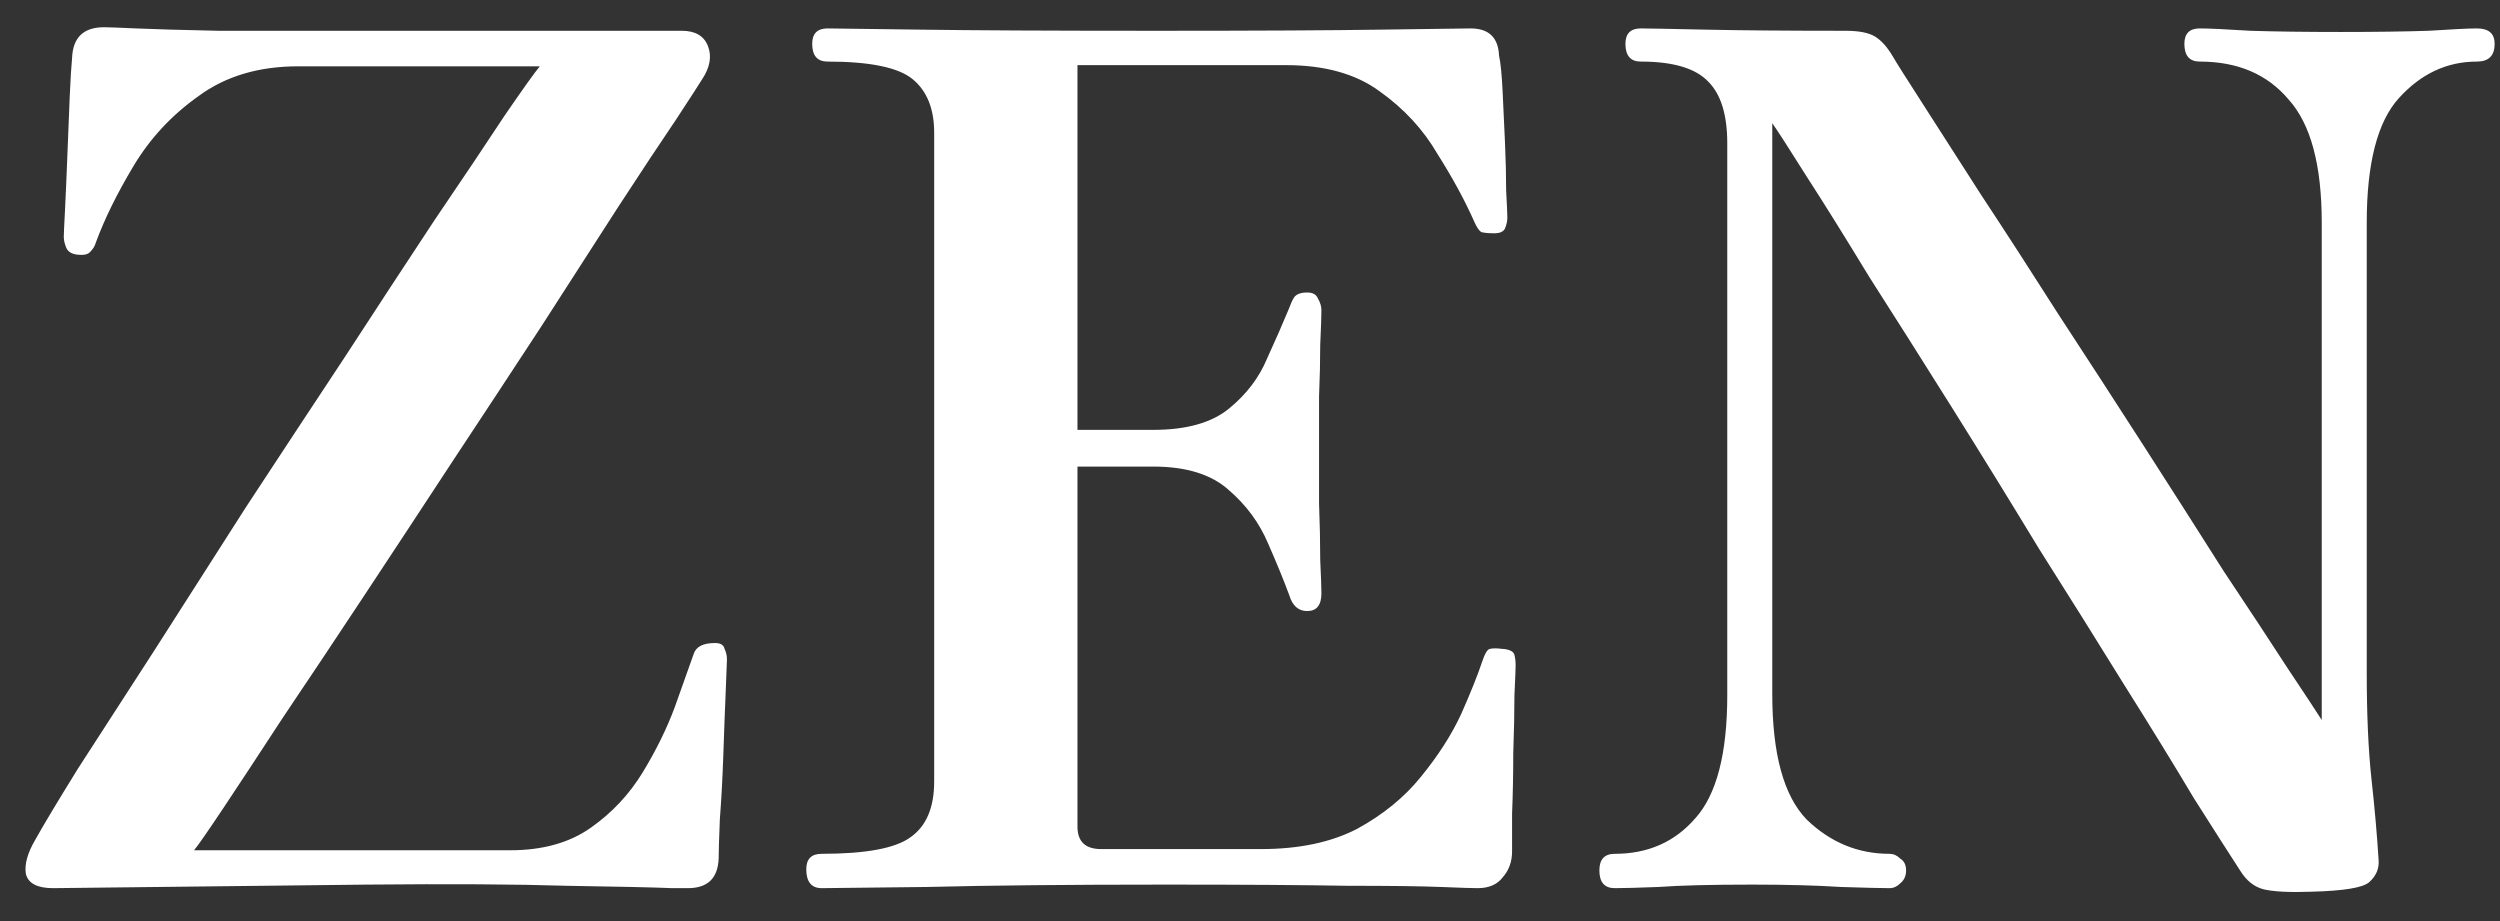 <svg width="76" height="28" viewBox="0 0 76 28" fill="none" xmlns="http://www.w3.org/2000/svg">
<rect x="0" y="0" width="76" height="28" fill="#333333" stroke="none"/>
<path d="M20.911 27C20.863 27 20.707 27 20.443 27C19.867 26.976 18.799 26.952 17.239 26.928C15.679 26.88 13.651 26.868 11.155 26.892L1.615 27C1.135 27 0.859 26.856 0.787 26.568C0.739 26.28 0.835 25.932 1.075 25.524C1.315 25.092 1.747 24.372 2.371 23.364C3.019 22.356 3.787 21.168 4.675 19.8C5.563 18.408 6.499 16.944 7.483 15.408C8.491 13.872 9.487 12.36 10.471 10.872C11.455 9.36 12.367 7.968 13.207 6.696C14.071 5.424 14.779 4.368 15.331 3.528C15.907 2.688 16.267 2.184 16.411 2.016H9.067C7.867 2.016 6.859 2.316 6.043 2.916C5.227 3.492 4.567 4.2 4.063 5.04C3.559 5.88 3.175 6.66 2.911 7.38C2.887 7.476 2.827 7.572 2.731 7.668C2.659 7.74 2.527 7.764 2.335 7.74C2.167 7.716 2.059 7.644 2.011 7.524C1.963 7.404 1.939 7.296 1.939 7.2C1.939 7.128 1.951 6.864 1.975 6.408C1.999 5.928 2.023 5.376 2.047 4.752C2.071 4.104 2.095 3.504 2.119 2.952C2.143 2.4 2.167 2.004 2.191 1.764C2.215 1.14 2.539 0.828 3.163 0.828C3.283 0.828 3.607 0.84 4.135 0.864C4.663 0.888 5.503 0.912 6.655 0.936C7.807 0.936 9.391 0.936 11.407 0.936H20.731C21.139 0.936 21.403 1.092 21.523 1.404C21.643 1.716 21.583 2.052 21.343 2.412C21.271 2.532 21.007 2.94 20.551 3.636C20.095 4.308 19.507 5.196 18.787 6.3C18.091 7.38 17.311 8.592 16.447 9.936C15.583 11.256 14.683 12.624 13.747 14.04C12.835 15.432 11.935 16.8 11.047 18.144C10.159 19.488 9.343 20.712 8.599 21.816C7.879 22.92 7.279 23.832 6.799 24.552C6.319 25.272 6.019 25.704 5.899 25.848H15.511C16.495 25.848 17.311 25.62 17.959 25.164C18.607 24.708 19.135 24.144 19.543 23.472C19.951 22.8 20.275 22.14 20.515 21.492C20.755 20.82 20.947 20.28 21.091 19.872C21.163 19.656 21.379 19.548 21.739 19.548C21.907 19.548 22.003 19.608 22.027 19.728C22.075 19.824 22.099 19.932 22.099 20.052C22.099 20.124 22.087 20.436 22.063 20.988C22.039 21.54 22.015 22.176 21.991 22.896C21.967 23.616 21.931 24.288 21.883 24.912C21.859 25.512 21.847 25.908 21.847 26.1C21.823 26.7 21.511 27 20.911 27ZM24.979 27C24.667 27 24.511 26.808 24.511 26.424C24.511 26.112 24.667 25.956 24.979 25.956C26.323 25.956 27.223 25.788 27.679 25.452C28.159 25.116 28.399 24.552 28.399 23.76V4.032C28.399 3.312 28.183 2.772 27.751 2.412C27.319 2.052 26.455 1.872 25.159 1.872C24.847 1.872 24.691 1.692 24.691 1.332C24.691 1.02 24.847 0.864 25.159 0.864C25.351 0.864 26.263 0.876 27.895 0.9C29.551 0.924 31.975 0.936 35.167 0.936C38.191 0.936 40.483 0.924 42.043 0.9C43.603 0.876 44.491 0.864 44.707 0.864C45.259 0.864 45.547 1.14 45.571 1.692C45.619 1.908 45.655 2.268 45.679 2.772C45.703 3.252 45.727 3.768 45.751 4.32C45.775 4.872 45.787 5.364 45.787 5.796C45.811 6.228 45.823 6.504 45.823 6.624C45.823 6.72 45.799 6.828 45.751 6.948C45.703 7.044 45.595 7.092 45.427 7.092C45.259 7.092 45.127 7.08 45.031 7.056C44.959 7.008 44.887 6.9 44.815 6.732C44.527 6.084 44.155 5.4 43.699 4.68C43.267 3.936 42.679 3.3 41.935 2.772C41.215 2.244 40.267 1.98 39.091 1.98H32.755V13.068H35.059C36.067 13.068 36.835 12.852 37.363 12.42C37.891 11.988 38.275 11.484 38.515 10.908C38.779 10.332 38.995 9.84 39.163 9.432C39.235 9.24 39.295 9.108 39.343 9.036C39.415 8.94 39.547 8.892 39.739 8.892C39.907 8.892 40.015 8.952 40.063 9.072C40.135 9.192 40.171 9.312 40.171 9.432C40.171 9.624 40.159 9.972 40.135 10.476C40.135 10.956 40.123 11.484 40.099 12.06C40.099 12.636 40.099 13.164 40.099 13.644C40.099 14.1 40.099 14.652 40.099 15.3C40.123 15.924 40.135 16.5 40.135 17.028C40.159 17.532 40.171 17.868 40.171 18.036C40.171 18.396 40.027 18.576 39.739 18.576C39.475 18.576 39.295 18.42 39.199 18.108C39.031 17.652 38.815 17.124 38.551 16.524C38.287 15.9 37.891 15.36 37.363 14.904C36.835 14.424 36.067 14.184 35.059 14.184H32.755V25.128C32.755 25.584 32.995 25.812 33.475 25.812H38.335C39.487 25.812 40.459 25.608 41.251 25.2C42.043 24.768 42.691 24.24 43.195 23.616C43.723 22.968 44.131 22.332 44.419 21.708C44.707 21.06 44.923 20.52 45.067 20.088C45.139 19.872 45.211 19.752 45.283 19.728C45.379 19.704 45.511 19.704 45.679 19.728C45.703 19.728 45.715 19.728 45.715 19.728C45.907 19.752 46.015 19.812 46.039 19.908C46.063 20.004 46.075 20.112 46.075 20.232C46.075 20.328 46.063 20.628 46.039 21.132C46.039 21.636 46.027 22.224 46.003 22.896C46.003 23.544 45.991 24.156 45.967 24.732C45.967 25.284 45.967 25.668 45.967 25.884C45.967 26.196 45.871 26.46 45.679 26.676C45.511 26.892 45.259 27 44.923 27C44.755 27 44.383 26.988 43.807 26.964C43.231 26.94 42.283 26.928 40.963 26.928C39.643 26.904 37.795 26.892 35.419 26.892C32.491 26.892 30.079 26.916 28.183 26.964C26.311 26.988 25.243 27 24.979 27ZM70.257 27.108C69.609 27.132 69.129 27.108 68.817 27.036C68.529 26.964 68.289 26.772 68.097 26.46C67.785 25.98 67.317 25.248 66.693 24.264C66.093 23.256 65.385 22.104 64.569 20.808C63.753 19.488 62.889 18.108 61.977 16.668C61.089 15.204 60.201 13.764 59.313 12.348C58.425 10.932 57.597 9.624 56.829 8.424C56.085 7.2 55.449 6.18 54.921 5.364C54.393 4.524 54.045 3.984 53.877 3.744V21.096C53.877 22.92 54.225 24.192 54.921 24.912C55.641 25.608 56.481 25.956 57.441 25.956C57.561 25.956 57.669 26.004 57.765 26.1C57.885 26.172 57.945 26.292 57.945 26.46C57.945 26.628 57.885 26.76 57.765 26.856C57.669 26.952 57.561 27 57.441 27C57.201 27 56.709 26.988 55.965 26.964C55.221 26.916 54.321 26.892 53.265 26.892C52.017 26.892 51.069 26.916 50.421 26.964C49.797 26.988 49.353 27 49.089 27C48.777 27 48.621 26.82 48.621 26.46C48.621 26.124 48.777 25.956 49.089 25.956C50.097 25.956 50.913 25.596 51.537 24.876C52.185 24.156 52.509 22.908 52.509 21.132V4.356C52.509 3.492 52.317 2.868 51.933 2.484C51.549 2.076 50.865 1.872 49.881 1.872C49.569 1.872 49.413 1.692 49.413 1.332C49.413 1.02 49.569 0.864 49.881 0.864C50.073 0.864 50.709 0.876 51.789 0.9C52.893 0.924 54.333 0.936 56.109 0.936C56.517 0.936 56.817 0.996 57.009 1.116C57.201 1.236 57.381 1.44 57.549 1.728C57.645 1.896 57.933 2.352 58.413 3.096C58.893 3.84 59.493 4.776 60.213 5.904C60.957 7.032 61.749 8.256 62.589 9.576C63.453 10.896 64.317 12.228 65.181 13.572C66.045 14.916 66.849 16.176 67.593 17.352C68.361 18.504 69.009 19.488 69.537 20.304C70.065 21.096 70.413 21.624 70.581 21.888V6.768C70.581 5.016 70.245 3.768 69.573 3.024C68.925 2.256 68.025 1.872 66.873 1.872C66.561 1.872 66.405 1.692 66.405 1.332C66.405 1.02 66.561 0.864 66.873 0.864C67.137 0.864 67.653 0.888 68.421 0.936C69.189 0.96 70.101 0.972 71.157 0.972C72.189 0.972 73.077 0.96 73.821 0.936C74.565 0.888 75.057 0.864 75.297 0.864C75.657 0.864 75.837 1.02 75.837 1.332C75.837 1.692 75.657 1.872 75.297 1.872C74.385 1.872 73.593 2.244 72.921 2.988C72.273 3.708 71.949 4.968 71.949 6.768V20.448C71.949 21.72 71.997 22.8 72.093 23.688C72.189 24.552 72.261 25.368 72.309 26.136C72.333 26.4 72.237 26.628 72.021 26.82C71.829 26.988 71.241 27.084 70.257 27.108Z" fill="white"/>
</svg>
